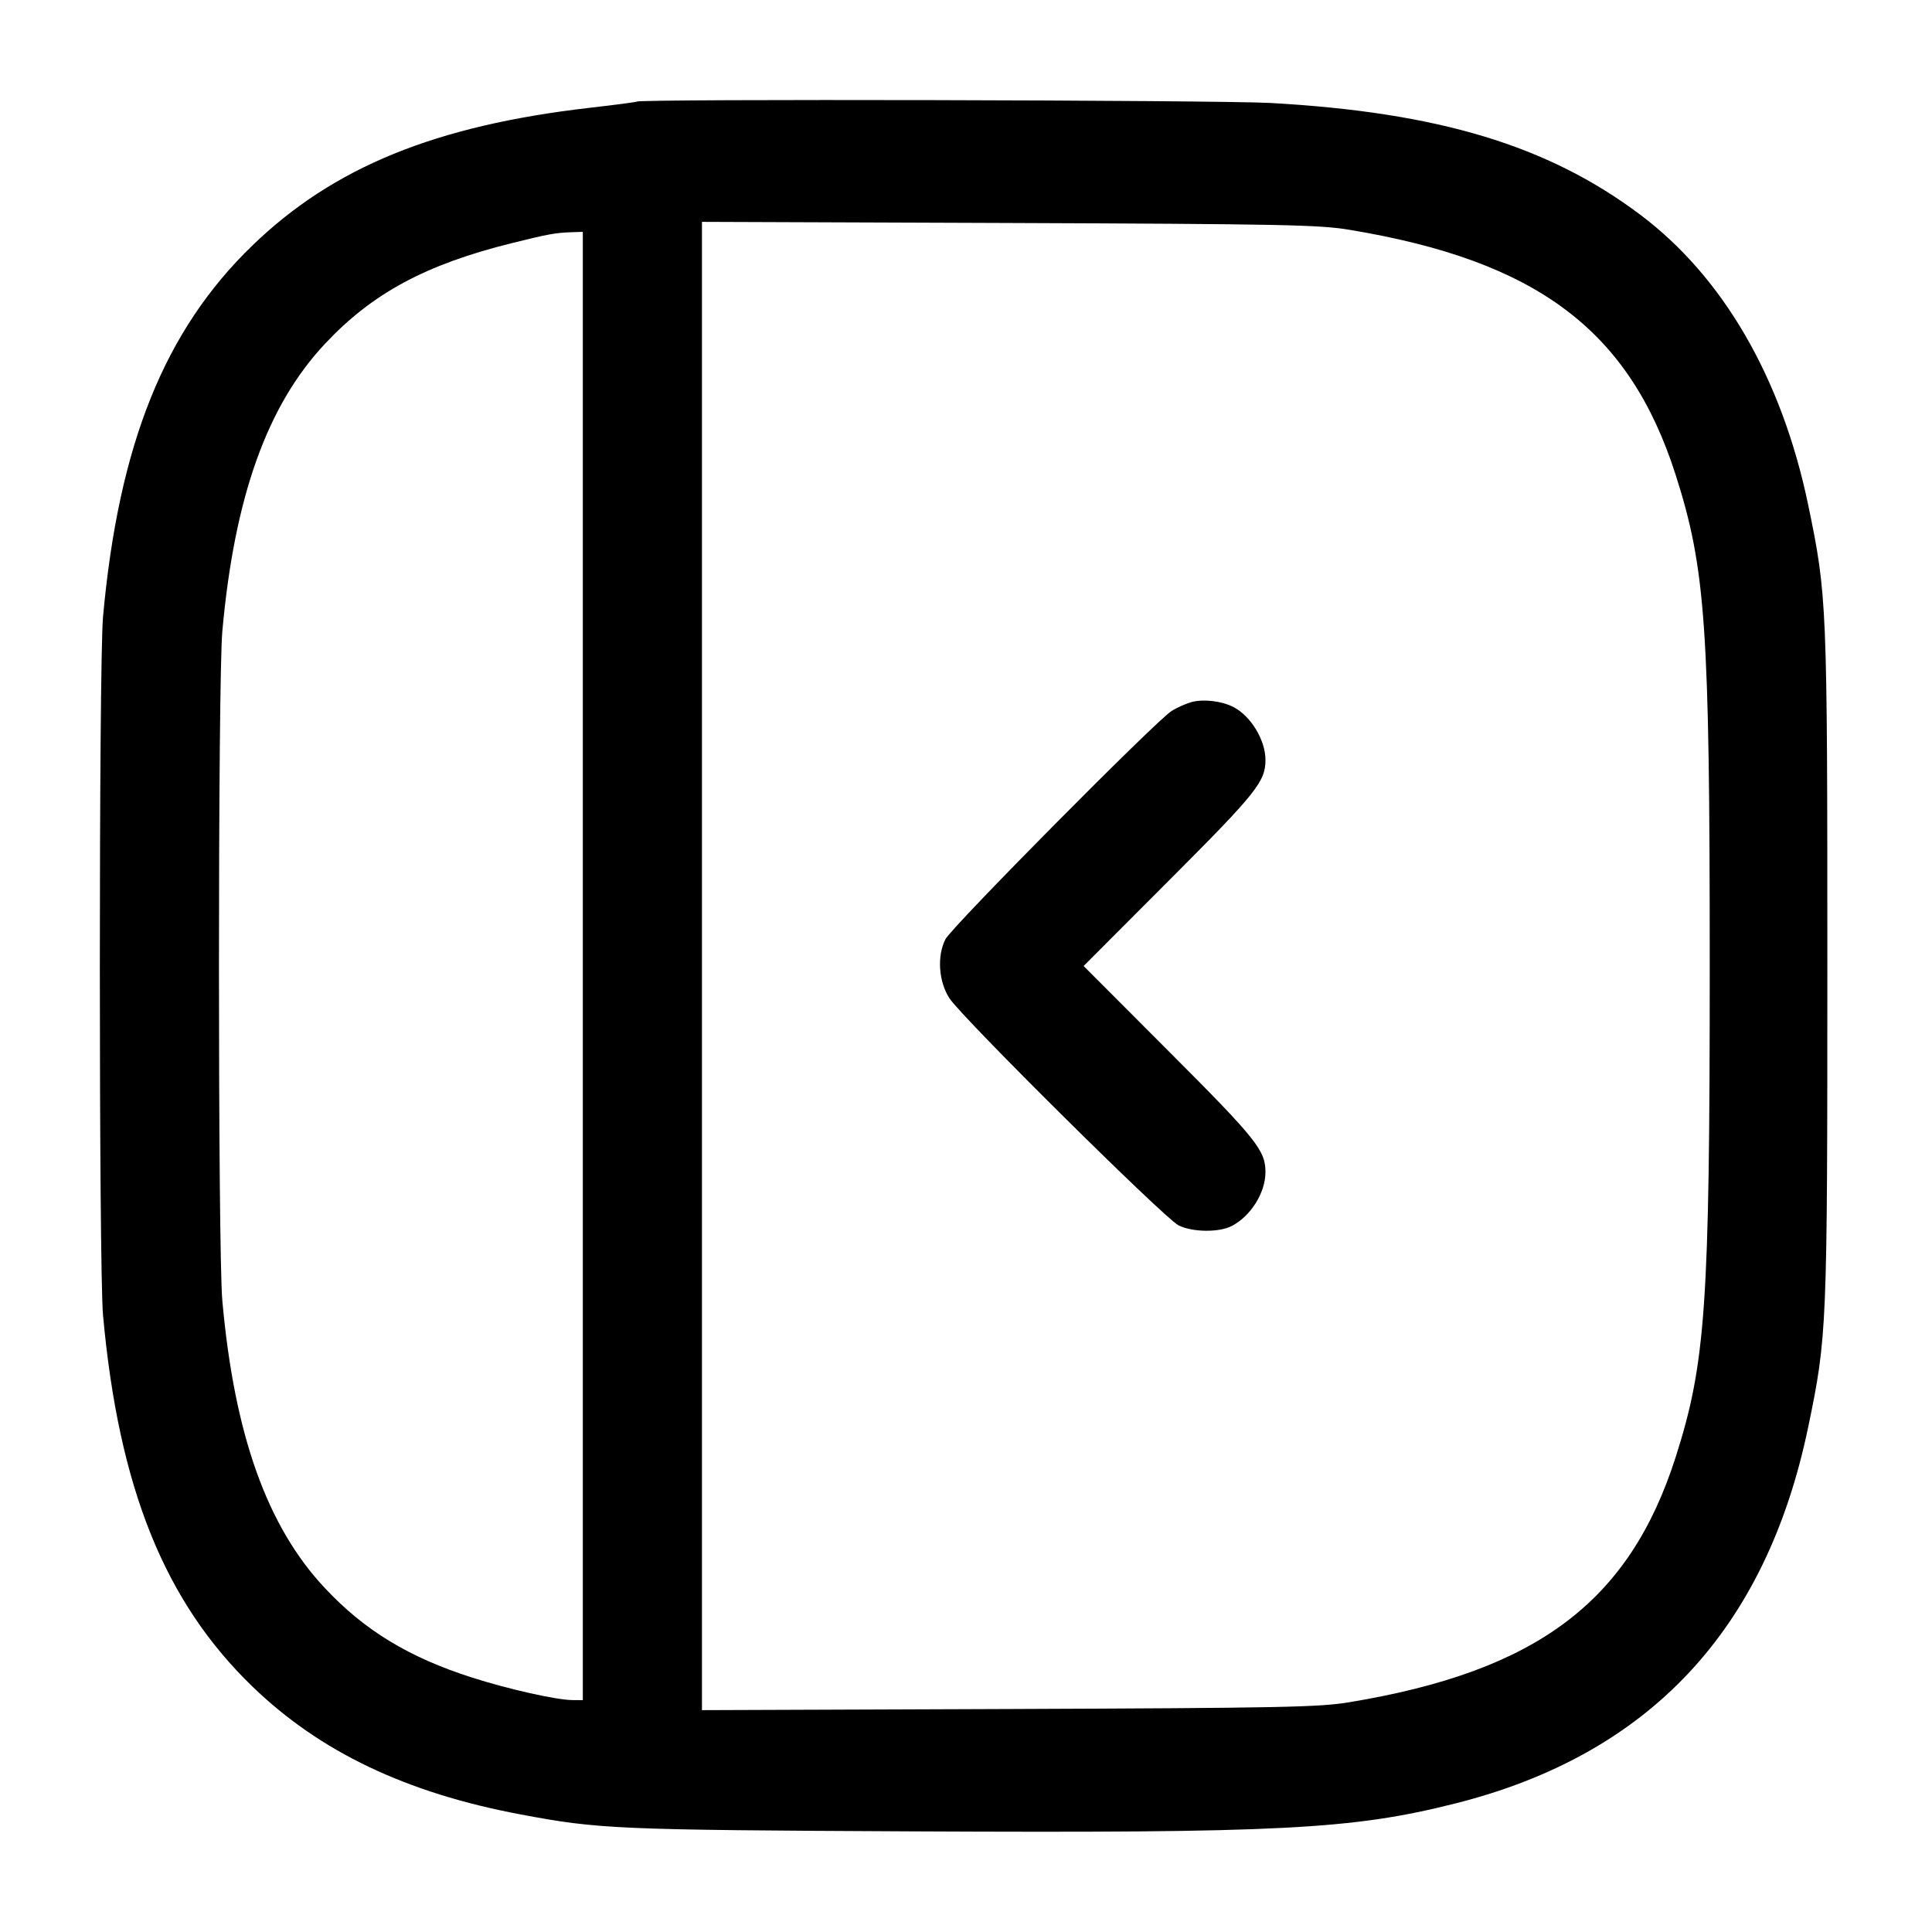 <svg width="24" height="24" viewBox="0 0 24 24" fill="none" xmlns="http://www.w3.org/2000/svg"><path d="M7.912 1.262 C 7.905 1.268,7.642 1.303,7.326 1.339 C 5.409 1.560,4.143 2.076,3.137 3.048 C 2.044 4.103,1.475 5.517,1.280 7.660 C 1.227 8.243,1.227 15.757,1.280 16.340 C 1.475 18.483,2.044 19.897,3.137 20.952 C 3.977 21.763,5.046 22.273,6.470 22.540 C 7.444 22.723,7.662 22.732,11.340 22.750 C 15.908 22.772,16.798 22.726,18.075 22.404 C 20.485 21.798,21.938 20.249,22.462 17.728 C 22.696 16.600,22.700 16.509,22.700 12.000 C 22.700 7.491,22.696 7.400,22.462 6.272 C 22.135 4.700,21.406 3.440,20.374 2.666 C 19.229 1.806,17.865 1.395,15.780 1.279 C 15.128 1.243,7.946 1.227,7.912 1.262 M16.760 2.854 C 19.094 3.240,20.241 4.101,20.816 5.900 C 21.189 7.068,21.239 7.787,21.239 12.000 C 21.239 16.213,21.189 16.932,20.816 18.100 C 20.241 19.899,19.094 20.760,16.760 21.146 C 16.387 21.208,15.915 21.217,12.530 21.230 L 8.720 21.244 8.720 12.000 L 8.720 2.756 12.530 2.770 C 15.915 2.783,16.387 2.792,16.760 2.854 M7.240 12.000 L 7.240 21.120 7.110 21.119 C 6.915 21.118,6.311 20.983,5.860 20.838 C 5.079 20.588,4.529 20.254,4.037 19.729 C 3.318 18.964,2.912 17.825,2.762 16.160 C 2.706 15.545,2.706 8.455,2.762 7.840 C 2.912 6.175,3.318 5.036,4.037 4.271 C 4.625 3.643,5.288 3.286,6.355 3.021 C 6.811 2.908,6.892 2.893,7.090 2.885 L 7.240 2.880 7.240 12.000 M14.814 8.718 C 14.745 8.735,14.628 8.786,14.554 8.832 C 14.360 8.953,11.821 11.516,11.744 11.668 C 11.638 11.879,11.660 12.194,11.795 12.402 C 11.951 12.642,14.464 15.133,14.639 15.221 C 14.811 15.308,15.142 15.312,15.301 15.230 C 15.539 15.106,15.720 14.816,15.720 14.560 C 15.720 14.291,15.609 14.151,14.529 13.070 L 13.461 12.000 14.529 10.930 C 15.609 9.849,15.720 9.709,15.720 9.440 C 15.720 9.193,15.537 8.892,15.320 8.782 C 15.180 8.710,14.962 8.683,14.814 8.718 " stroke="none" fill-rule="evenodd" fill="black"></path></svg>